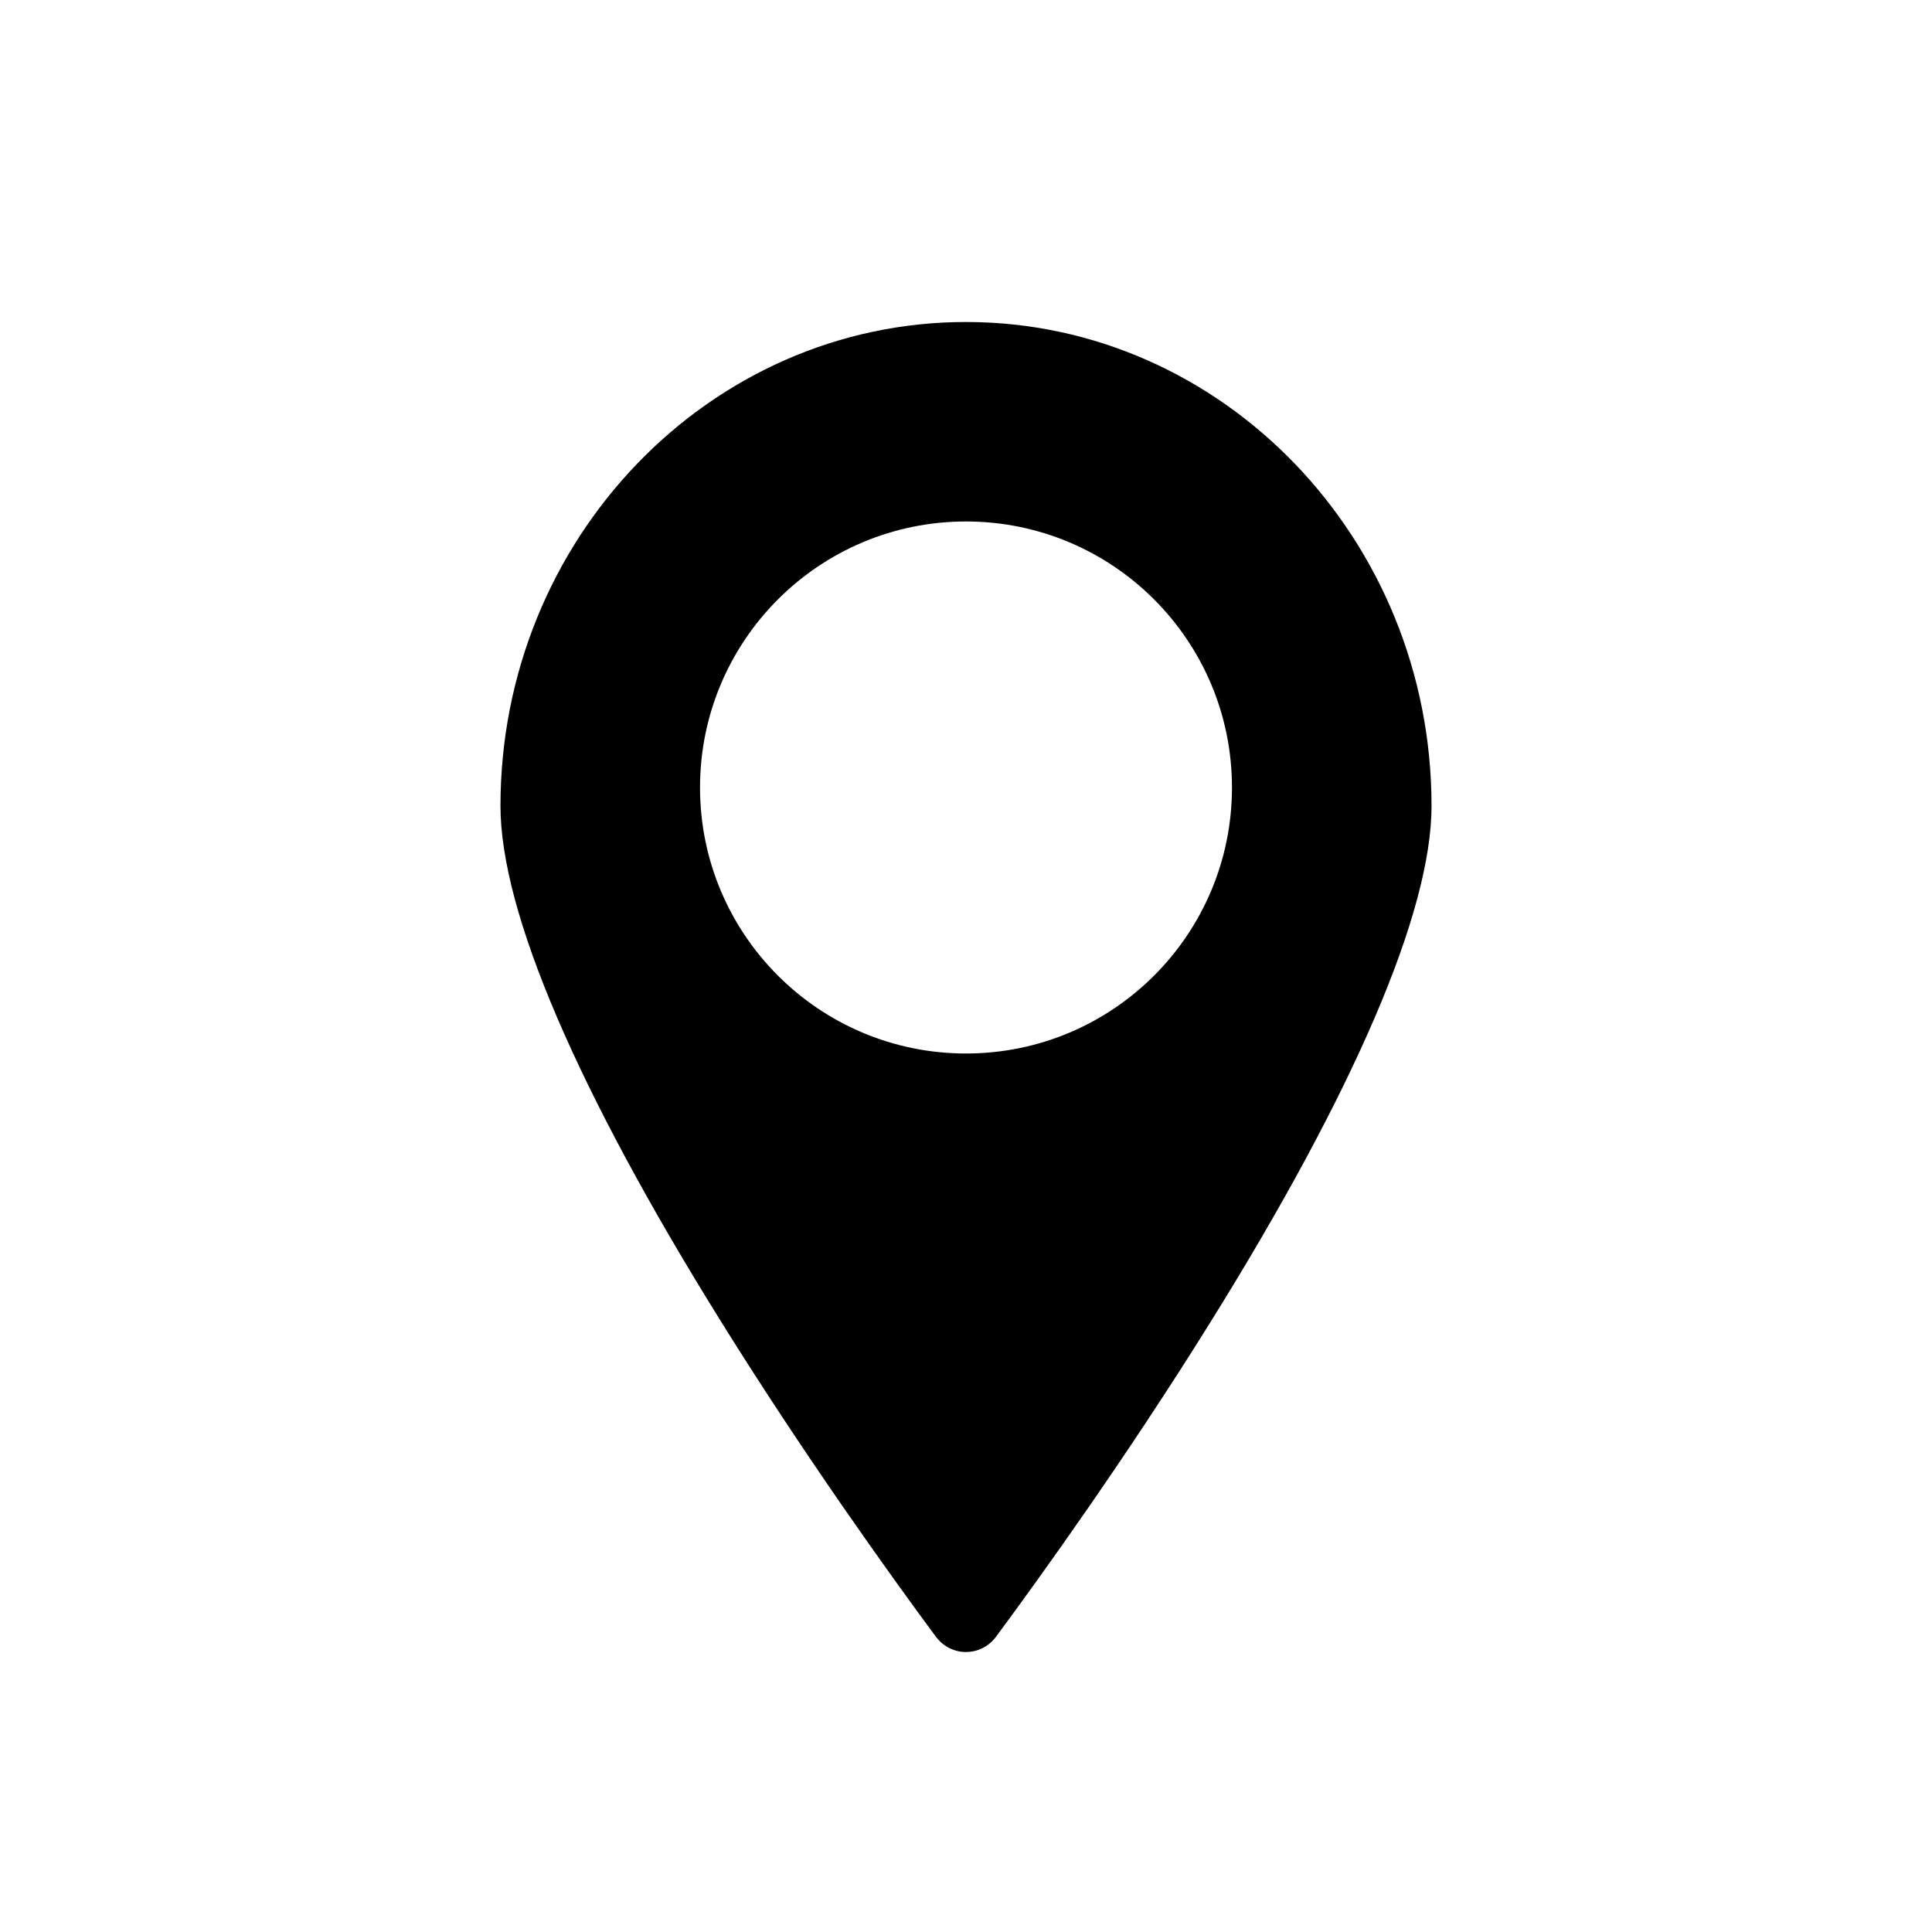 <svg width="24" height="24" viewBox="0 0 24 24" fill="none" xmlns="http://www.w3.org/2000/svg">
<path fill-rule="evenodd" clip-rule="evenodd" d="M6.217 10.012C6.217 6.697 8.811 4 12 4C15.188 4 17.783 6.697 17.783 10.012C17.783 11.323 16.831 13.544 15.031 16.433C13.995 18.098 12.923 19.589 12.376 20.328C12.286 20.451 12.149 20.522 11.999 20.522C11.851 20.522 11.714 20.451 11.623 20.328C11.075 19.588 10.003 18.097 8.967 16.433C7.168 13.546 6.217 11.325 6.217 10.012ZM12 13.087C13.825 13.087 15.304 11.608 15.304 9.783C15.304 7.958 13.825 6.478 12 6.478C10.175 6.478 8.696 7.958 8.696 9.783C8.696 11.608 10.175 13.087 12 13.087Z" fill="black"/>
</svg>
